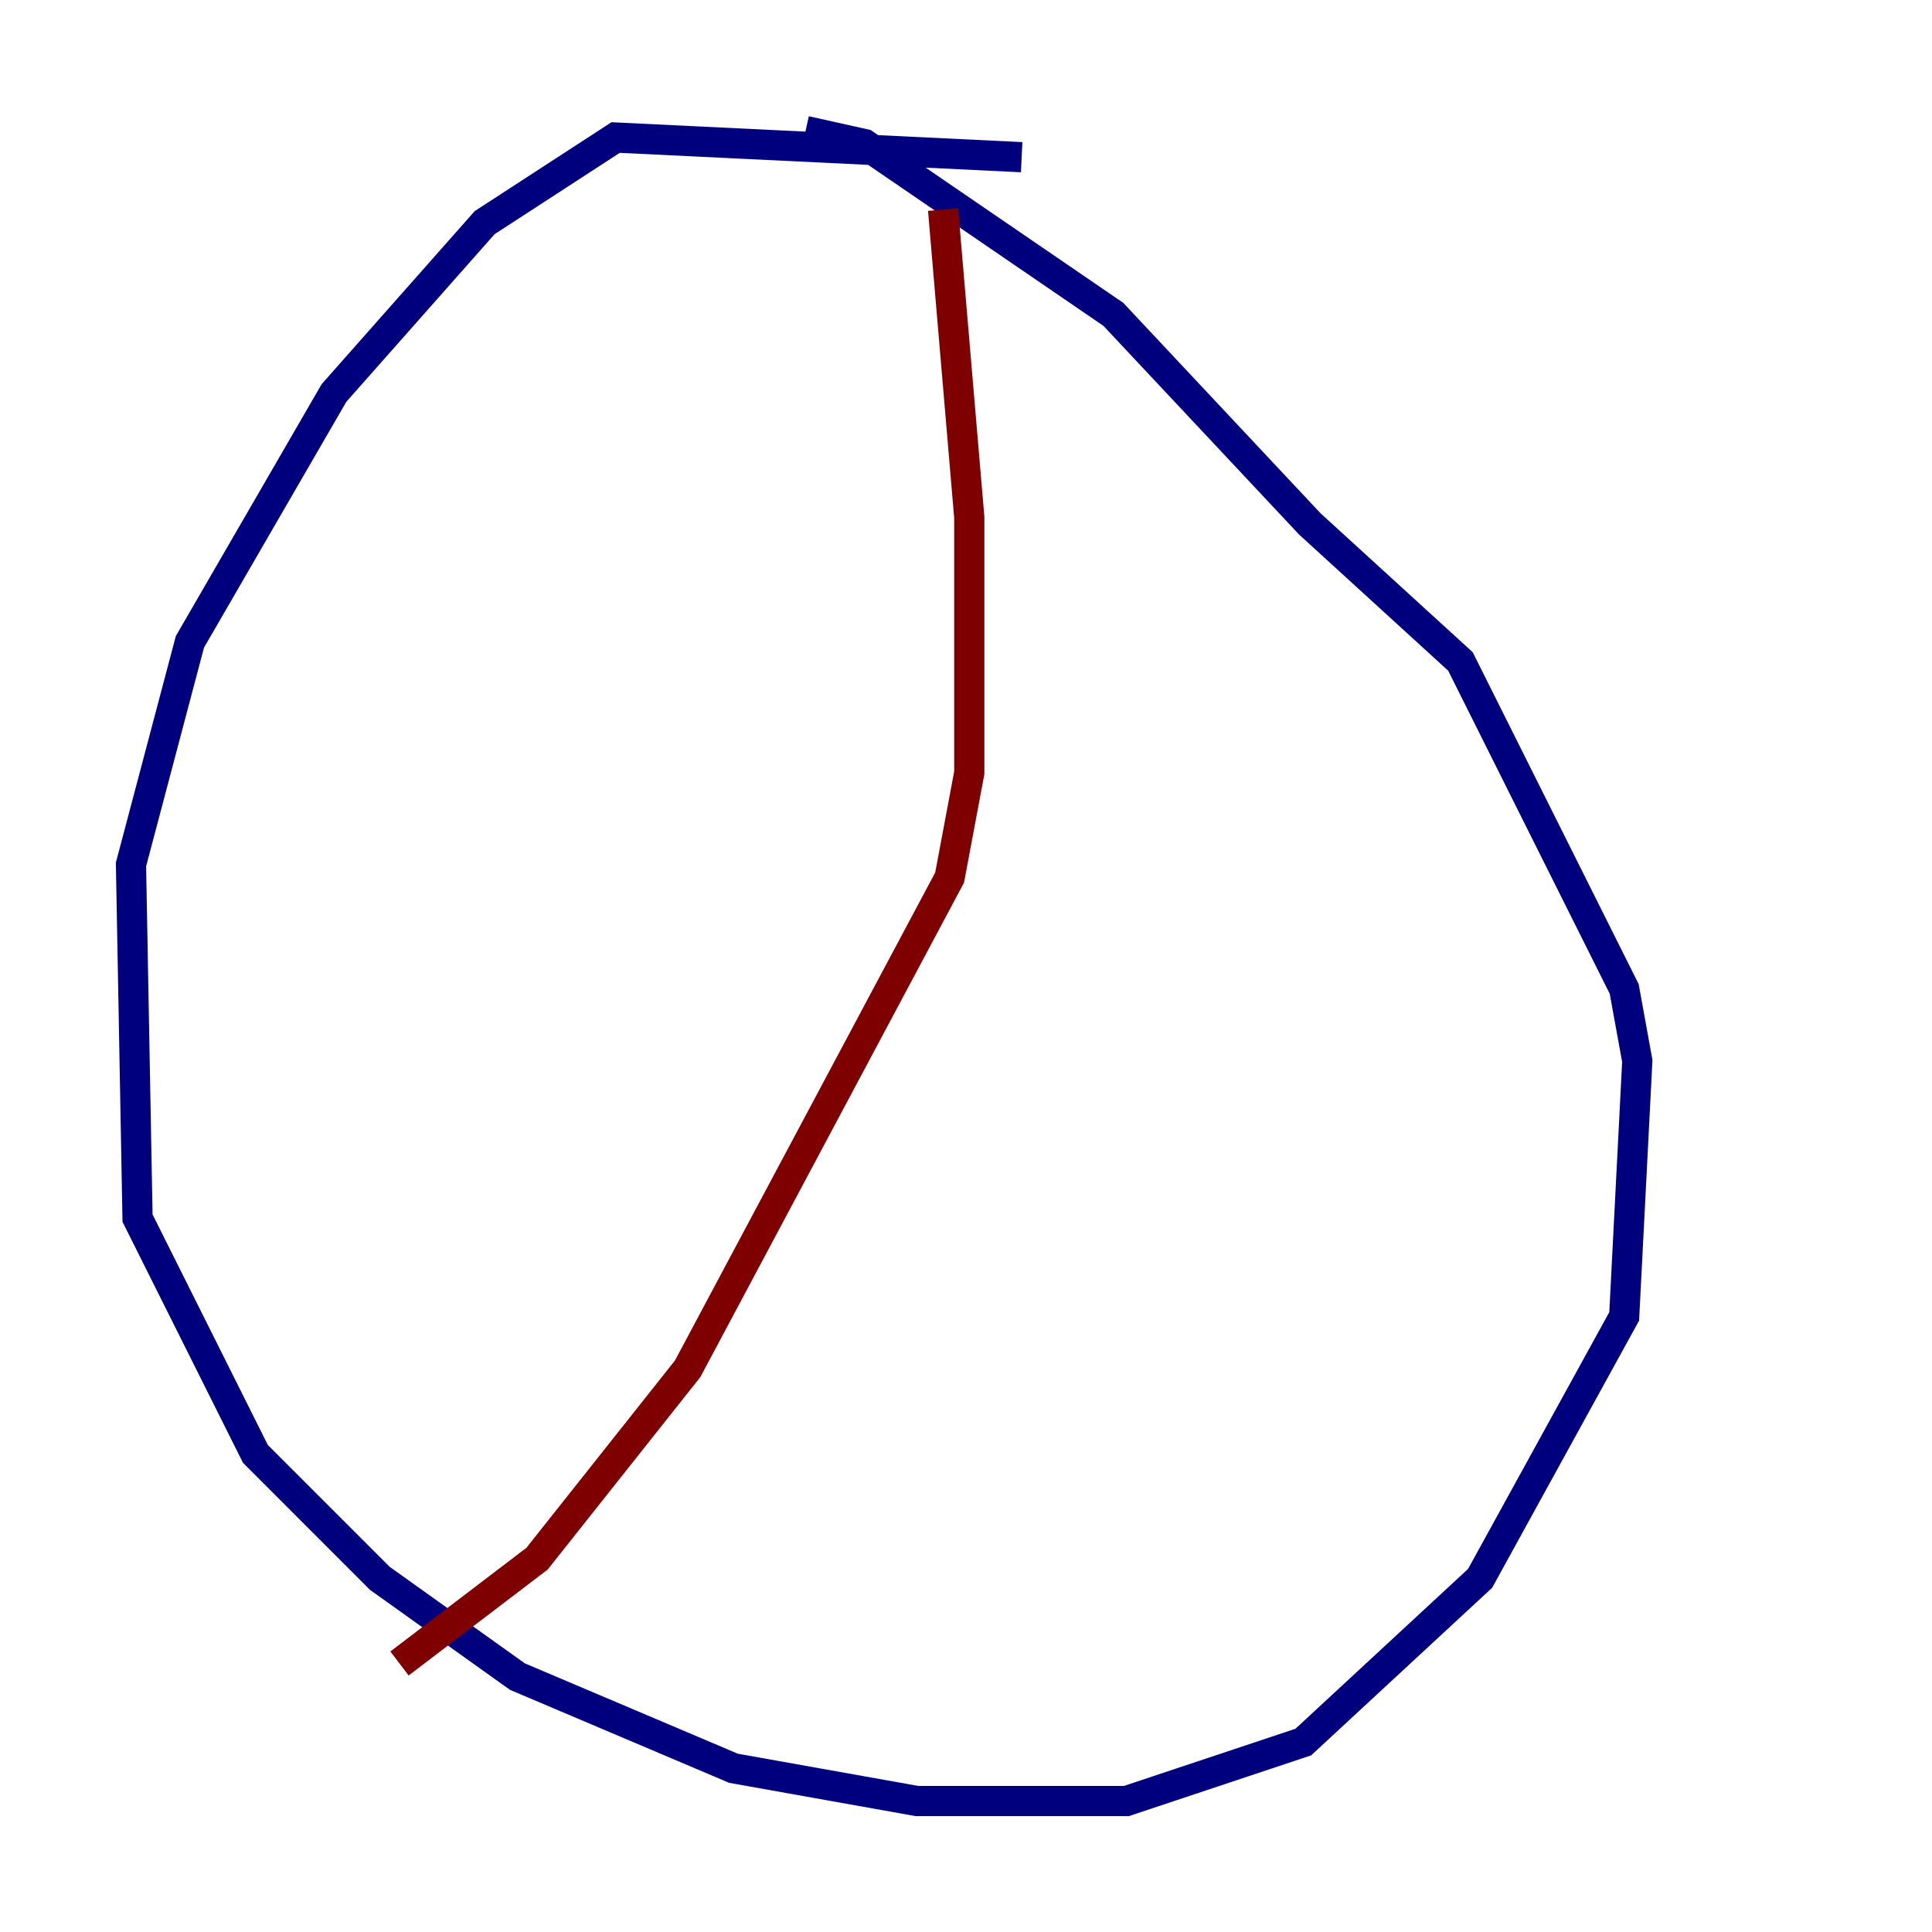 <?xml version="1.0" encoding="utf-8" ?>
<svg baseProfile="tiny" height="128" version="1.2" viewBox="0,0,128,128" width="128" xmlns="http://www.w3.org/2000/svg" xmlns:ev="http://www.w3.org/2001/xml-events" xmlns:xlink="http://www.w3.org/1999/xlink"><defs /><polyline fill="none" points="67.688,10.414 40.786,9.112 32.108,14.752 22.129,26.034 12.583,42.522 8.678,57.275 9.112,80.705 16.922,96.325 25.166,104.57 34.278,111.078 48.597,117.153 60.746,119.322 74.63,119.322 86.346,115.417 98.061,104.57 107.607,87.214 108.475,70.291 107.607,65.519 96.759,43.824 86.78,34.712 73.763,20.827 57.275,9.546 53.37,8.678" stroke="#00007f" stroke-width="2" /><polyline fill="none" points="62.481,13.885 64.217,34.278 64.217,51.2 62.915,58.142 45.559,90.685 35.58,103.268 26.468,110.21" stroke="#7f0000" stroke-width="2" /></svg>